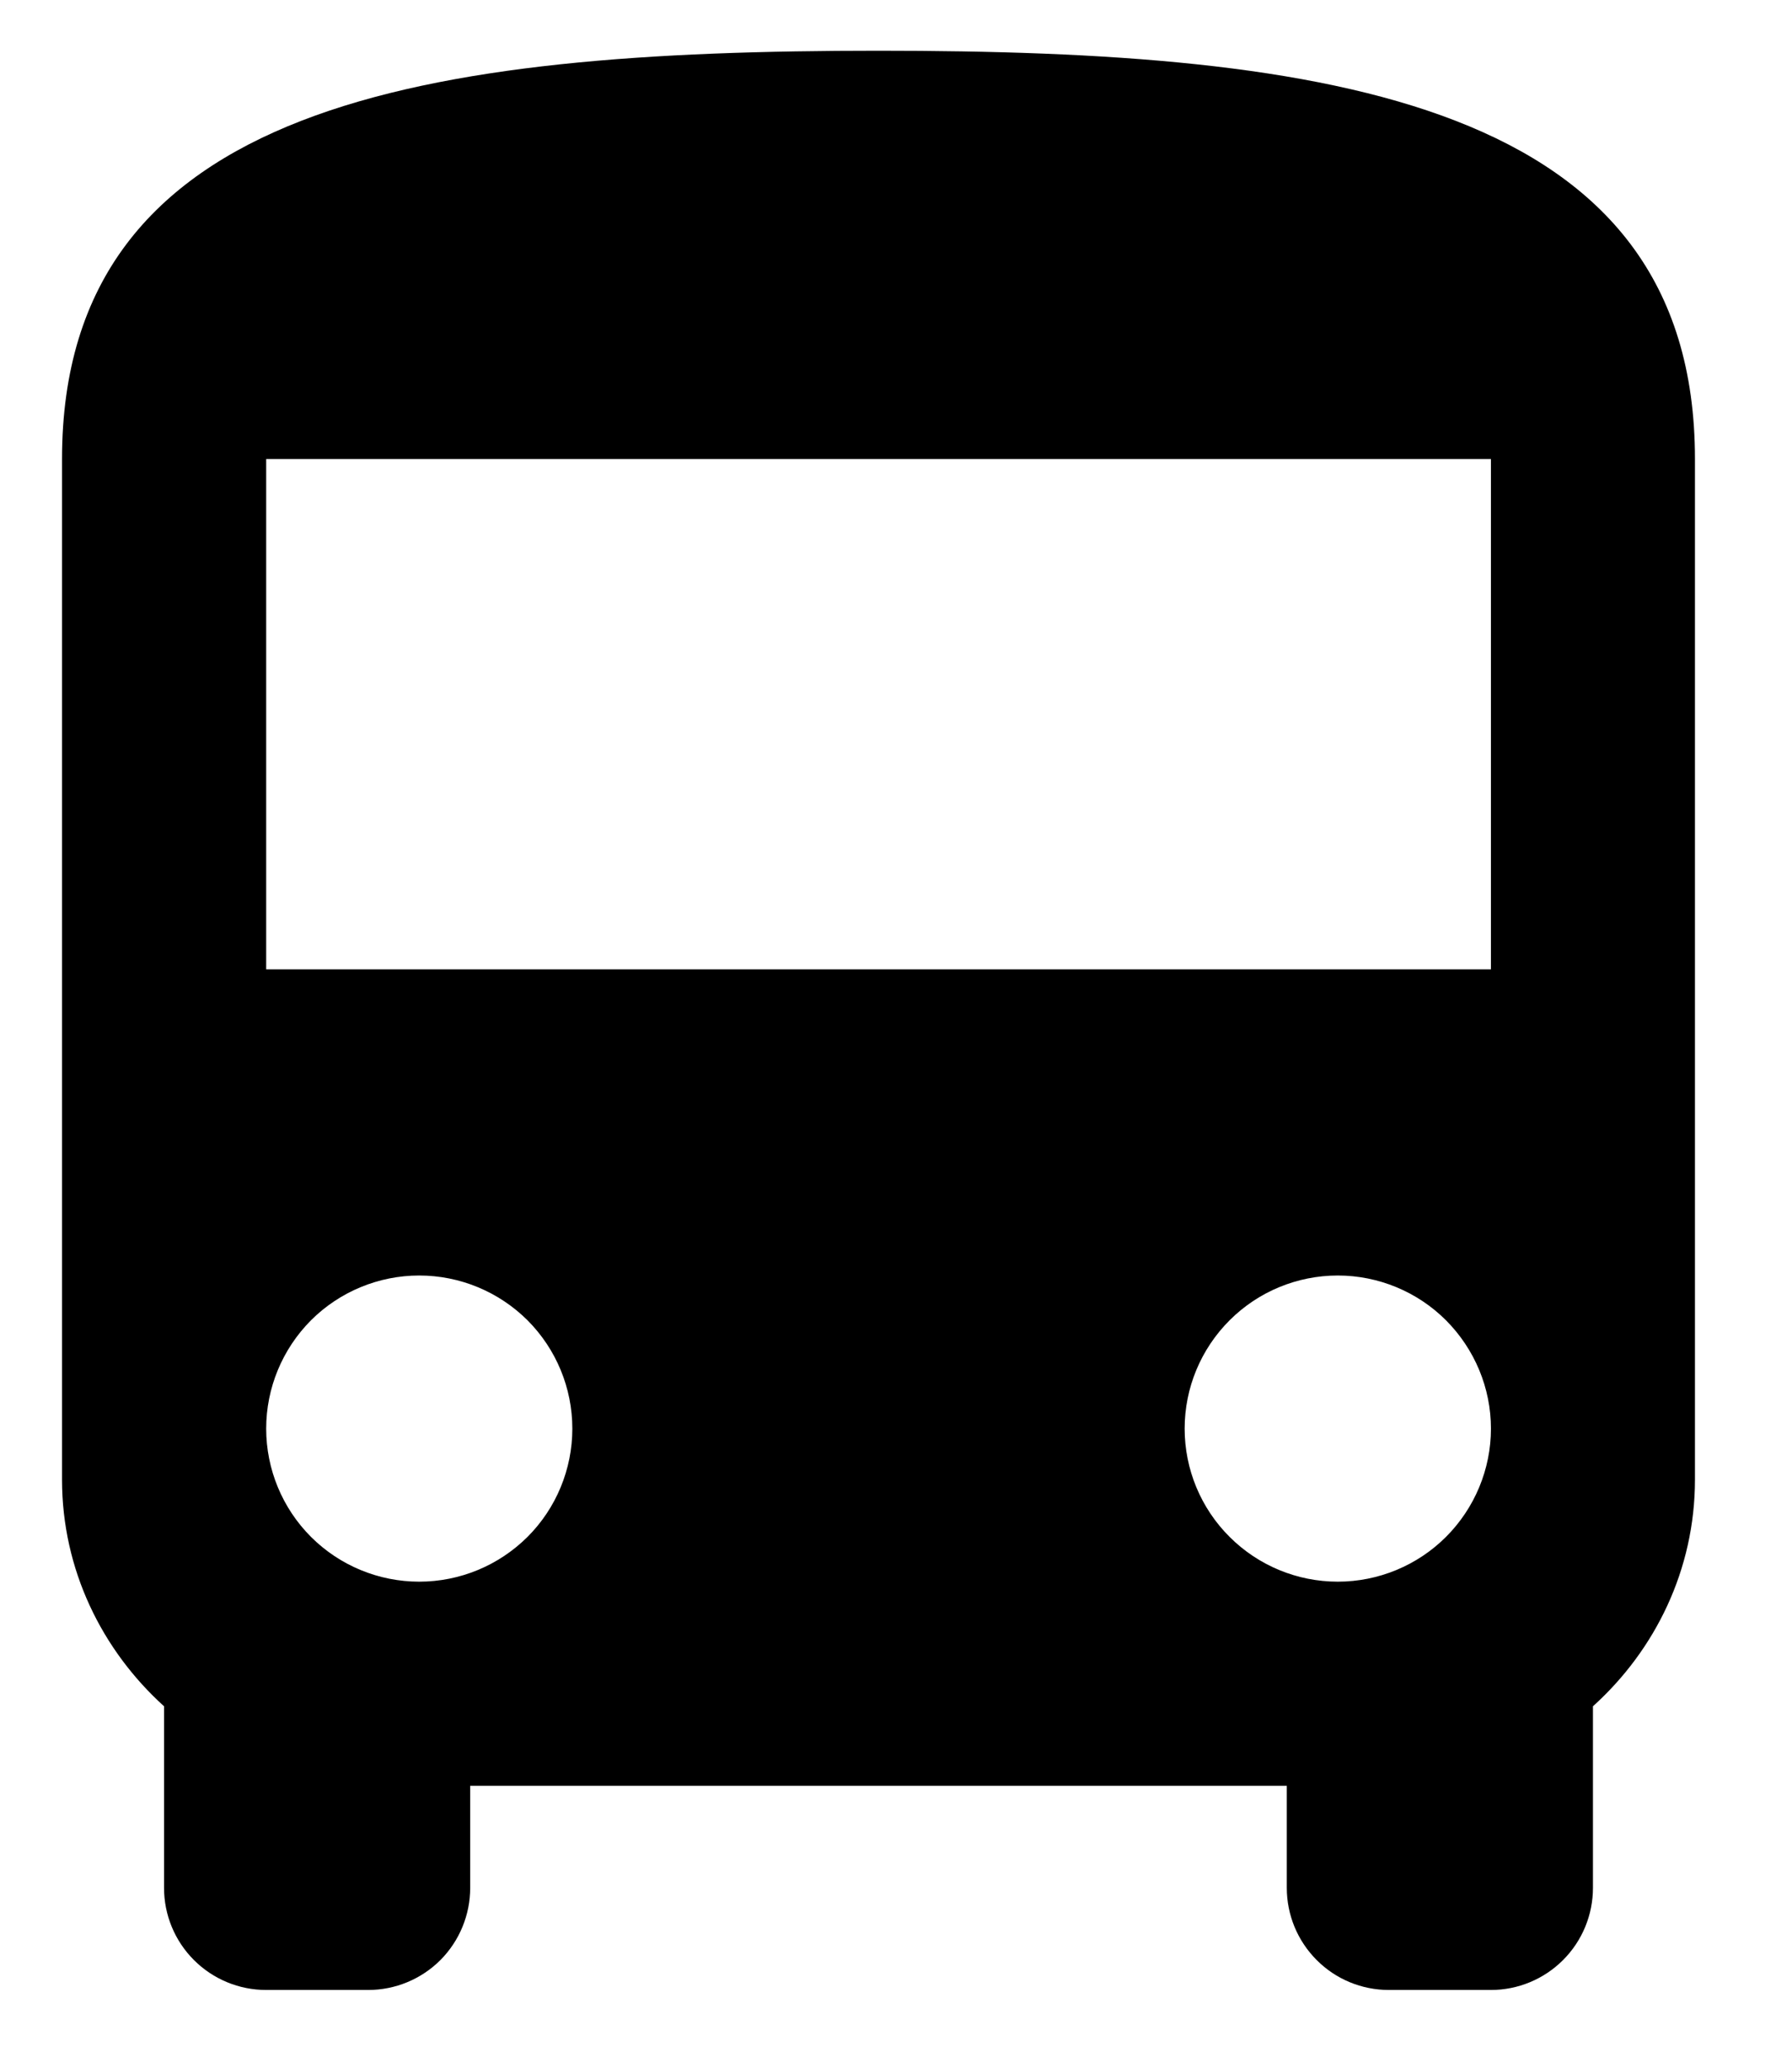 <svg width="13" height="15" viewBox="0 0 13 15" fill="currentColor" xmlns="http://www.w3.org/2000/svg">
<path d="M10.816 7.032H1.931V3.33H10.816M9.705 11.474C9.41 11.474 9.128 11.357 8.92 11.149C8.711 10.941 8.594 10.658 8.594 10.364C8.594 10.069 8.711 9.787 8.92 9.578C9.128 9.37 9.41 9.253 9.705 9.253C9.999 9.253 10.282 9.37 10.49 9.578C10.698 9.787 10.816 10.069 10.816 10.364C10.816 10.658 10.698 10.941 10.49 11.149C10.282 11.357 9.999 11.474 9.705 11.474ZM3.041 11.474C2.747 11.474 2.464 11.357 2.256 11.149C2.048 10.941 1.931 10.658 1.931 10.364C1.931 10.069 2.048 9.787 2.256 9.578C2.464 9.37 2.747 9.253 3.041 9.253C3.336 9.253 3.618 9.37 3.827 9.578C4.035 9.787 4.152 10.069 4.152 10.364C4.152 10.658 4.035 10.941 3.827 11.149C3.618 11.357 3.336 11.474 3.041 11.474ZM0.45 10.734C0.45 11.386 0.739 11.97 1.19 12.378V13.695C1.19 13.892 1.268 14.08 1.407 14.219C1.546 14.358 1.734 14.436 1.931 14.436H2.671C2.867 14.436 3.056 14.358 3.195 14.219C3.333 14.08 3.411 13.892 3.411 13.695V12.955H9.335V13.695C9.335 13.892 9.413 14.08 9.552 14.219C9.69 14.358 9.879 14.436 10.075 14.436H10.816C11.012 14.436 11.2 14.358 11.339 14.219C11.478 14.08 11.556 13.892 11.556 13.695V12.378C12.008 11.97 12.296 11.386 12.296 10.734V3.33C12.296 0.738 9.646 0.368 6.373 0.368C3.1 0.368 0.45 0.738 0.45 3.33V10.734Z" fill="currentColor"/>
</svg>
